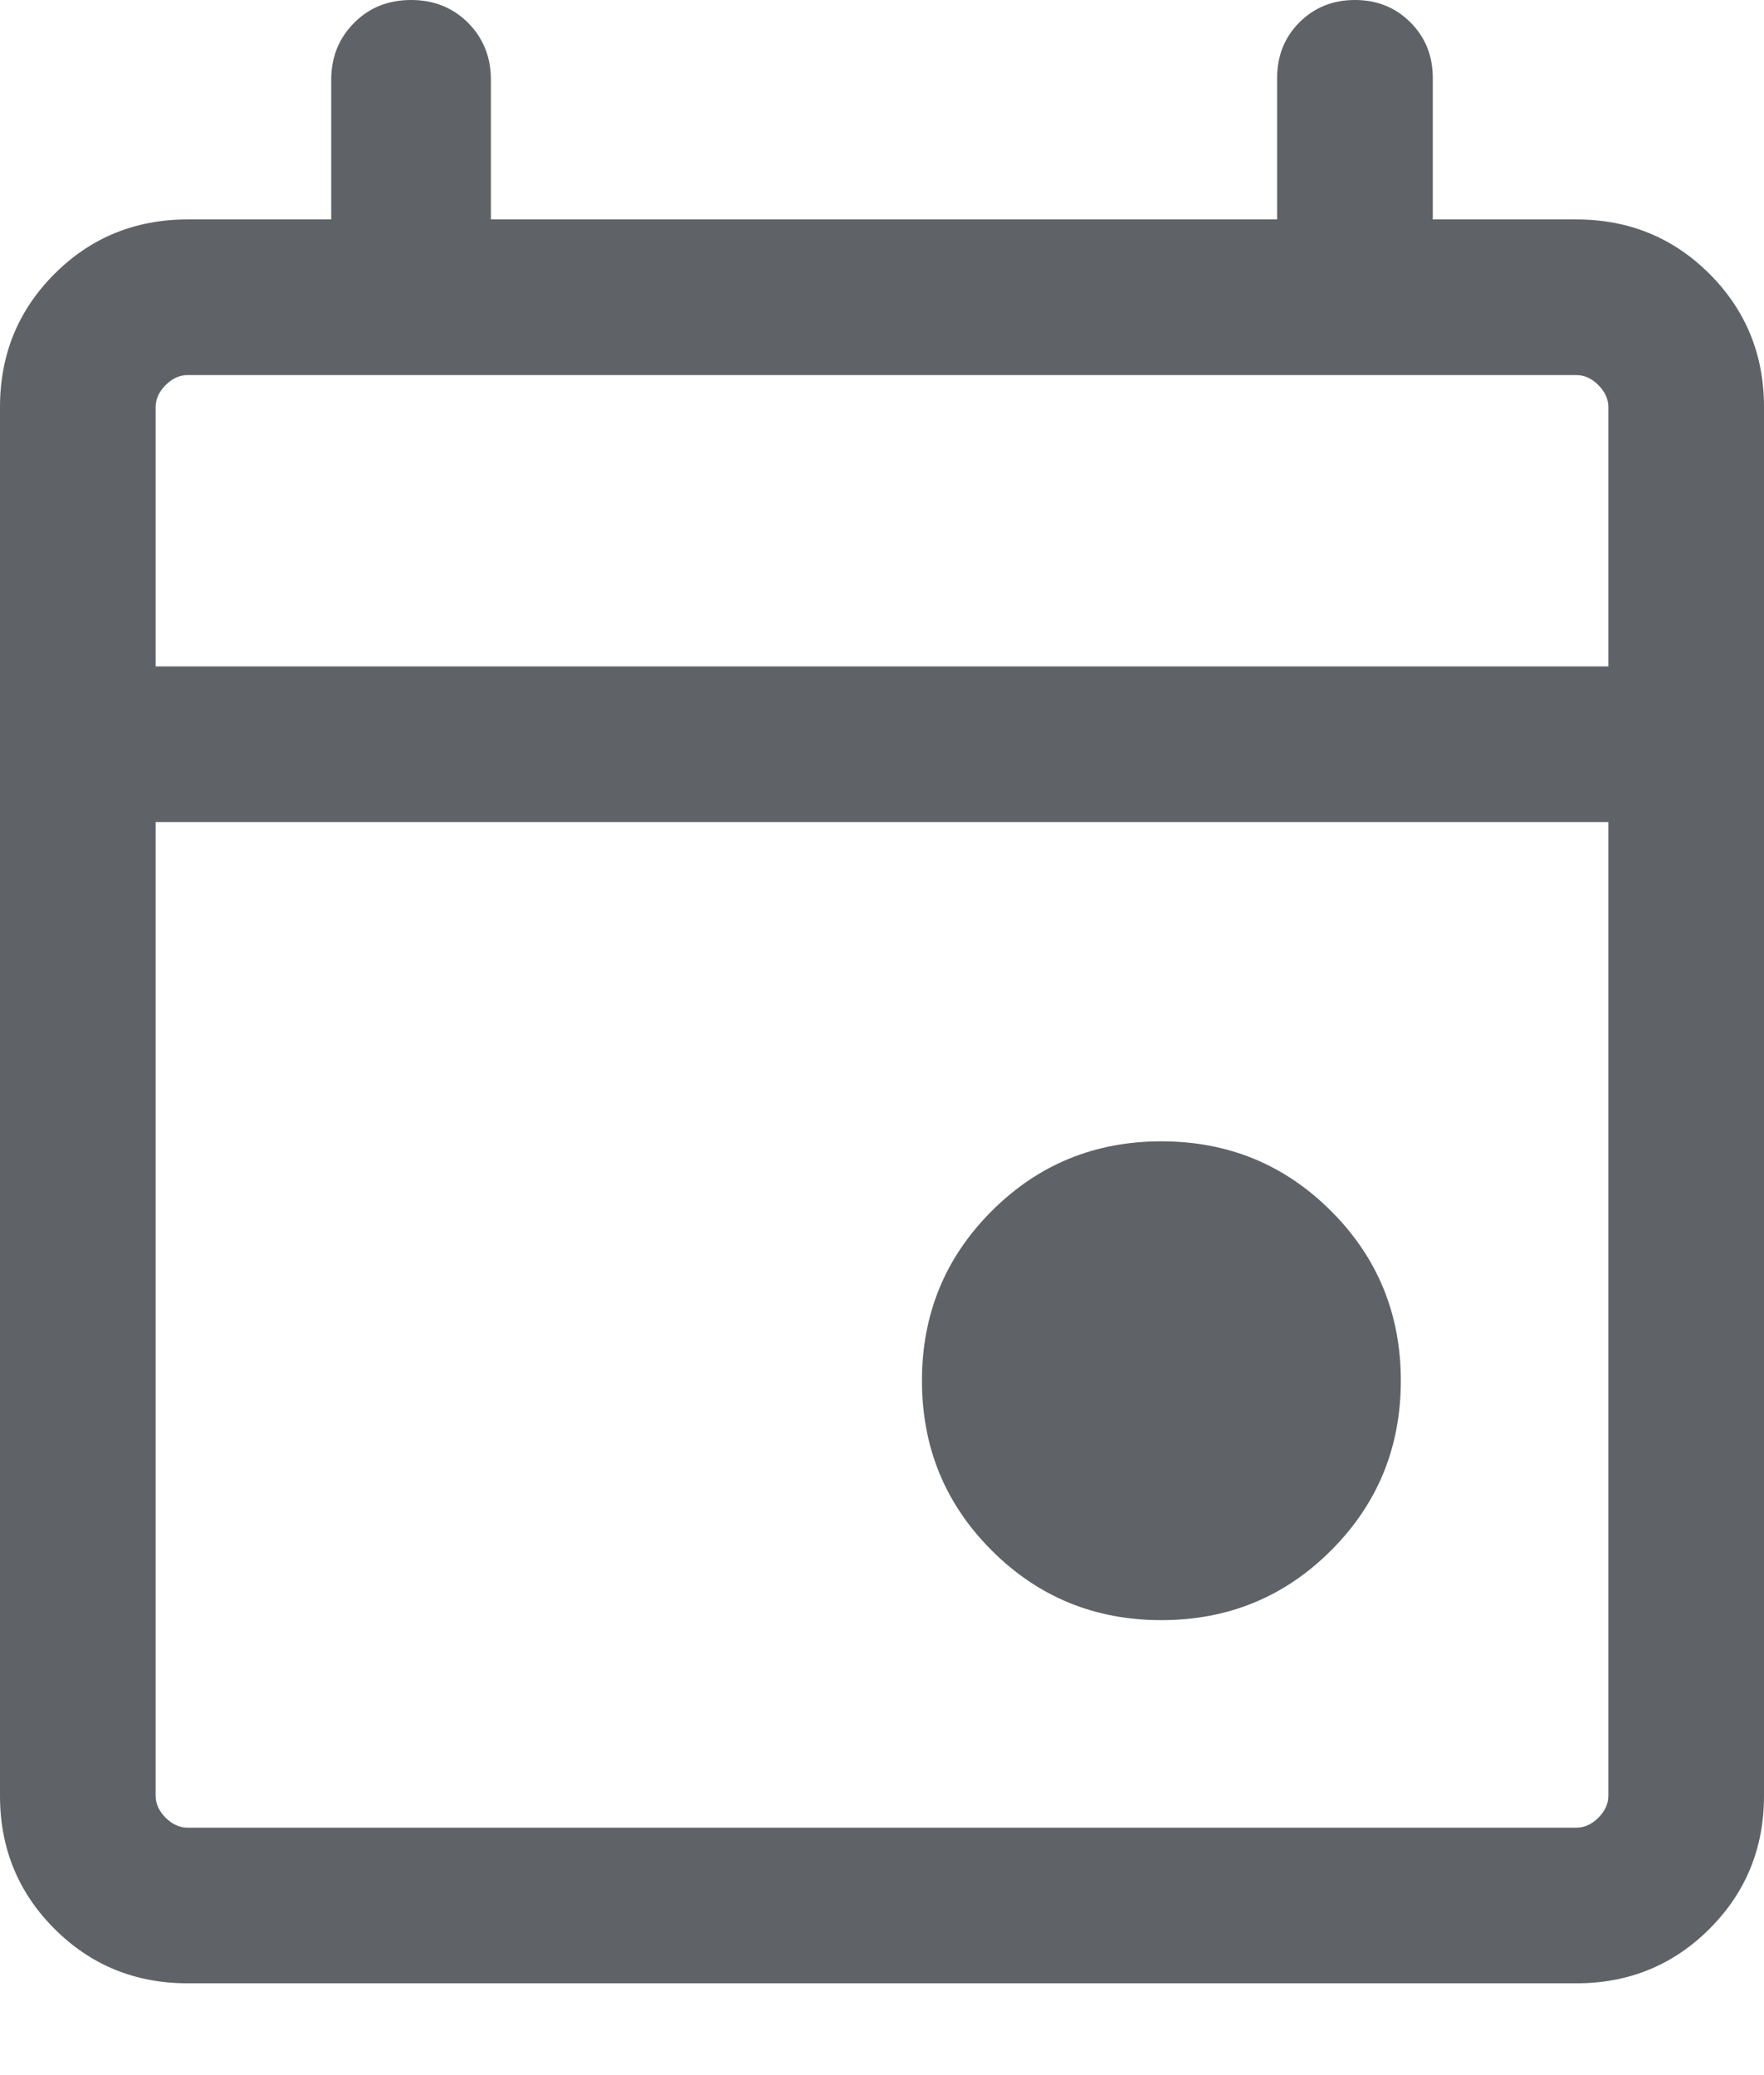<svg width="17" height="20" viewBox="0 0 17 20" fill="none" xmlns="http://www.w3.org/2000/svg">
<path d="M11.192 15.615C10.55 15.615 10.005 15.391 9.557 14.943C9.109 14.495 8.885 13.95 8.885 13.307C8.885 12.665 9.109 12.12 9.557 11.672C10.005 11.224 10.55 11 11.192 11C11.835 11 12.38 11.224 12.828 11.672C13.276 12.12 13.5 12.665 13.5 13.307C13.5 13.95 13.276 14.495 12.828 14.943C12.38 15.391 11.835 15.615 11.192 15.615ZM1.808 19.115C1.303 19.115 0.875 18.94 0.525 18.59C0.175 18.24 0 17.813 0 17.308V3.923C0 3.418 0.175 2.99 0.525 2.64C0.875 2.29 1.303 2.115 1.808 2.115H3.192V0.769C3.192 0.55 3.266 0.367 3.413 0.22C3.559 0.073 3.742 0 3.962 0C4.181 0 4.364 0.073 4.511 0.22C4.657 0.367 4.731 0.55 4.731 0.769V2.115H12.308V0.75C12.308 0.537 12.38 0.359 12.523 0.215C12.667 0.072 12.845 0 13.058 0C13.271 0 13.449 0.072 13.592 0.215C13.736 0.359 13.808 0.537 13.808 0.75V2.115H15.192C15.697 2.115 16.125 2.29 16.475 2.64C16.825 2.99 17 3.418 17 3.923V17.308C17 17.813 16.825 18.24 16.475 18.59C16.125 18.94 15.697 19.115 15.192 19.115H1.808ZM1.808 17.615H15.192C15.269 17.615 15.34 17.583 15.404 17.519C15.468 17.455 15.5 17.384 15.5 17.308V7.923H1.5V17.308C1.5 17.384 1.532 17.455 1.596 17.519C1.66 17.583 1.731 17.615 1.808 17.615ZM1.5 6.423H15.5V3.923C15.5 3.846 15.468 3.776 15.404 3.712C15.34 3.647 15.269 3.615 15.192 3.615H1.808C1.731 3.615 1.66 3.647 1.596 3.712C1.532 3.776 1.5 3.846 1.5 3.923V6.423Z" fill="#5F6368"/>
</svg>
